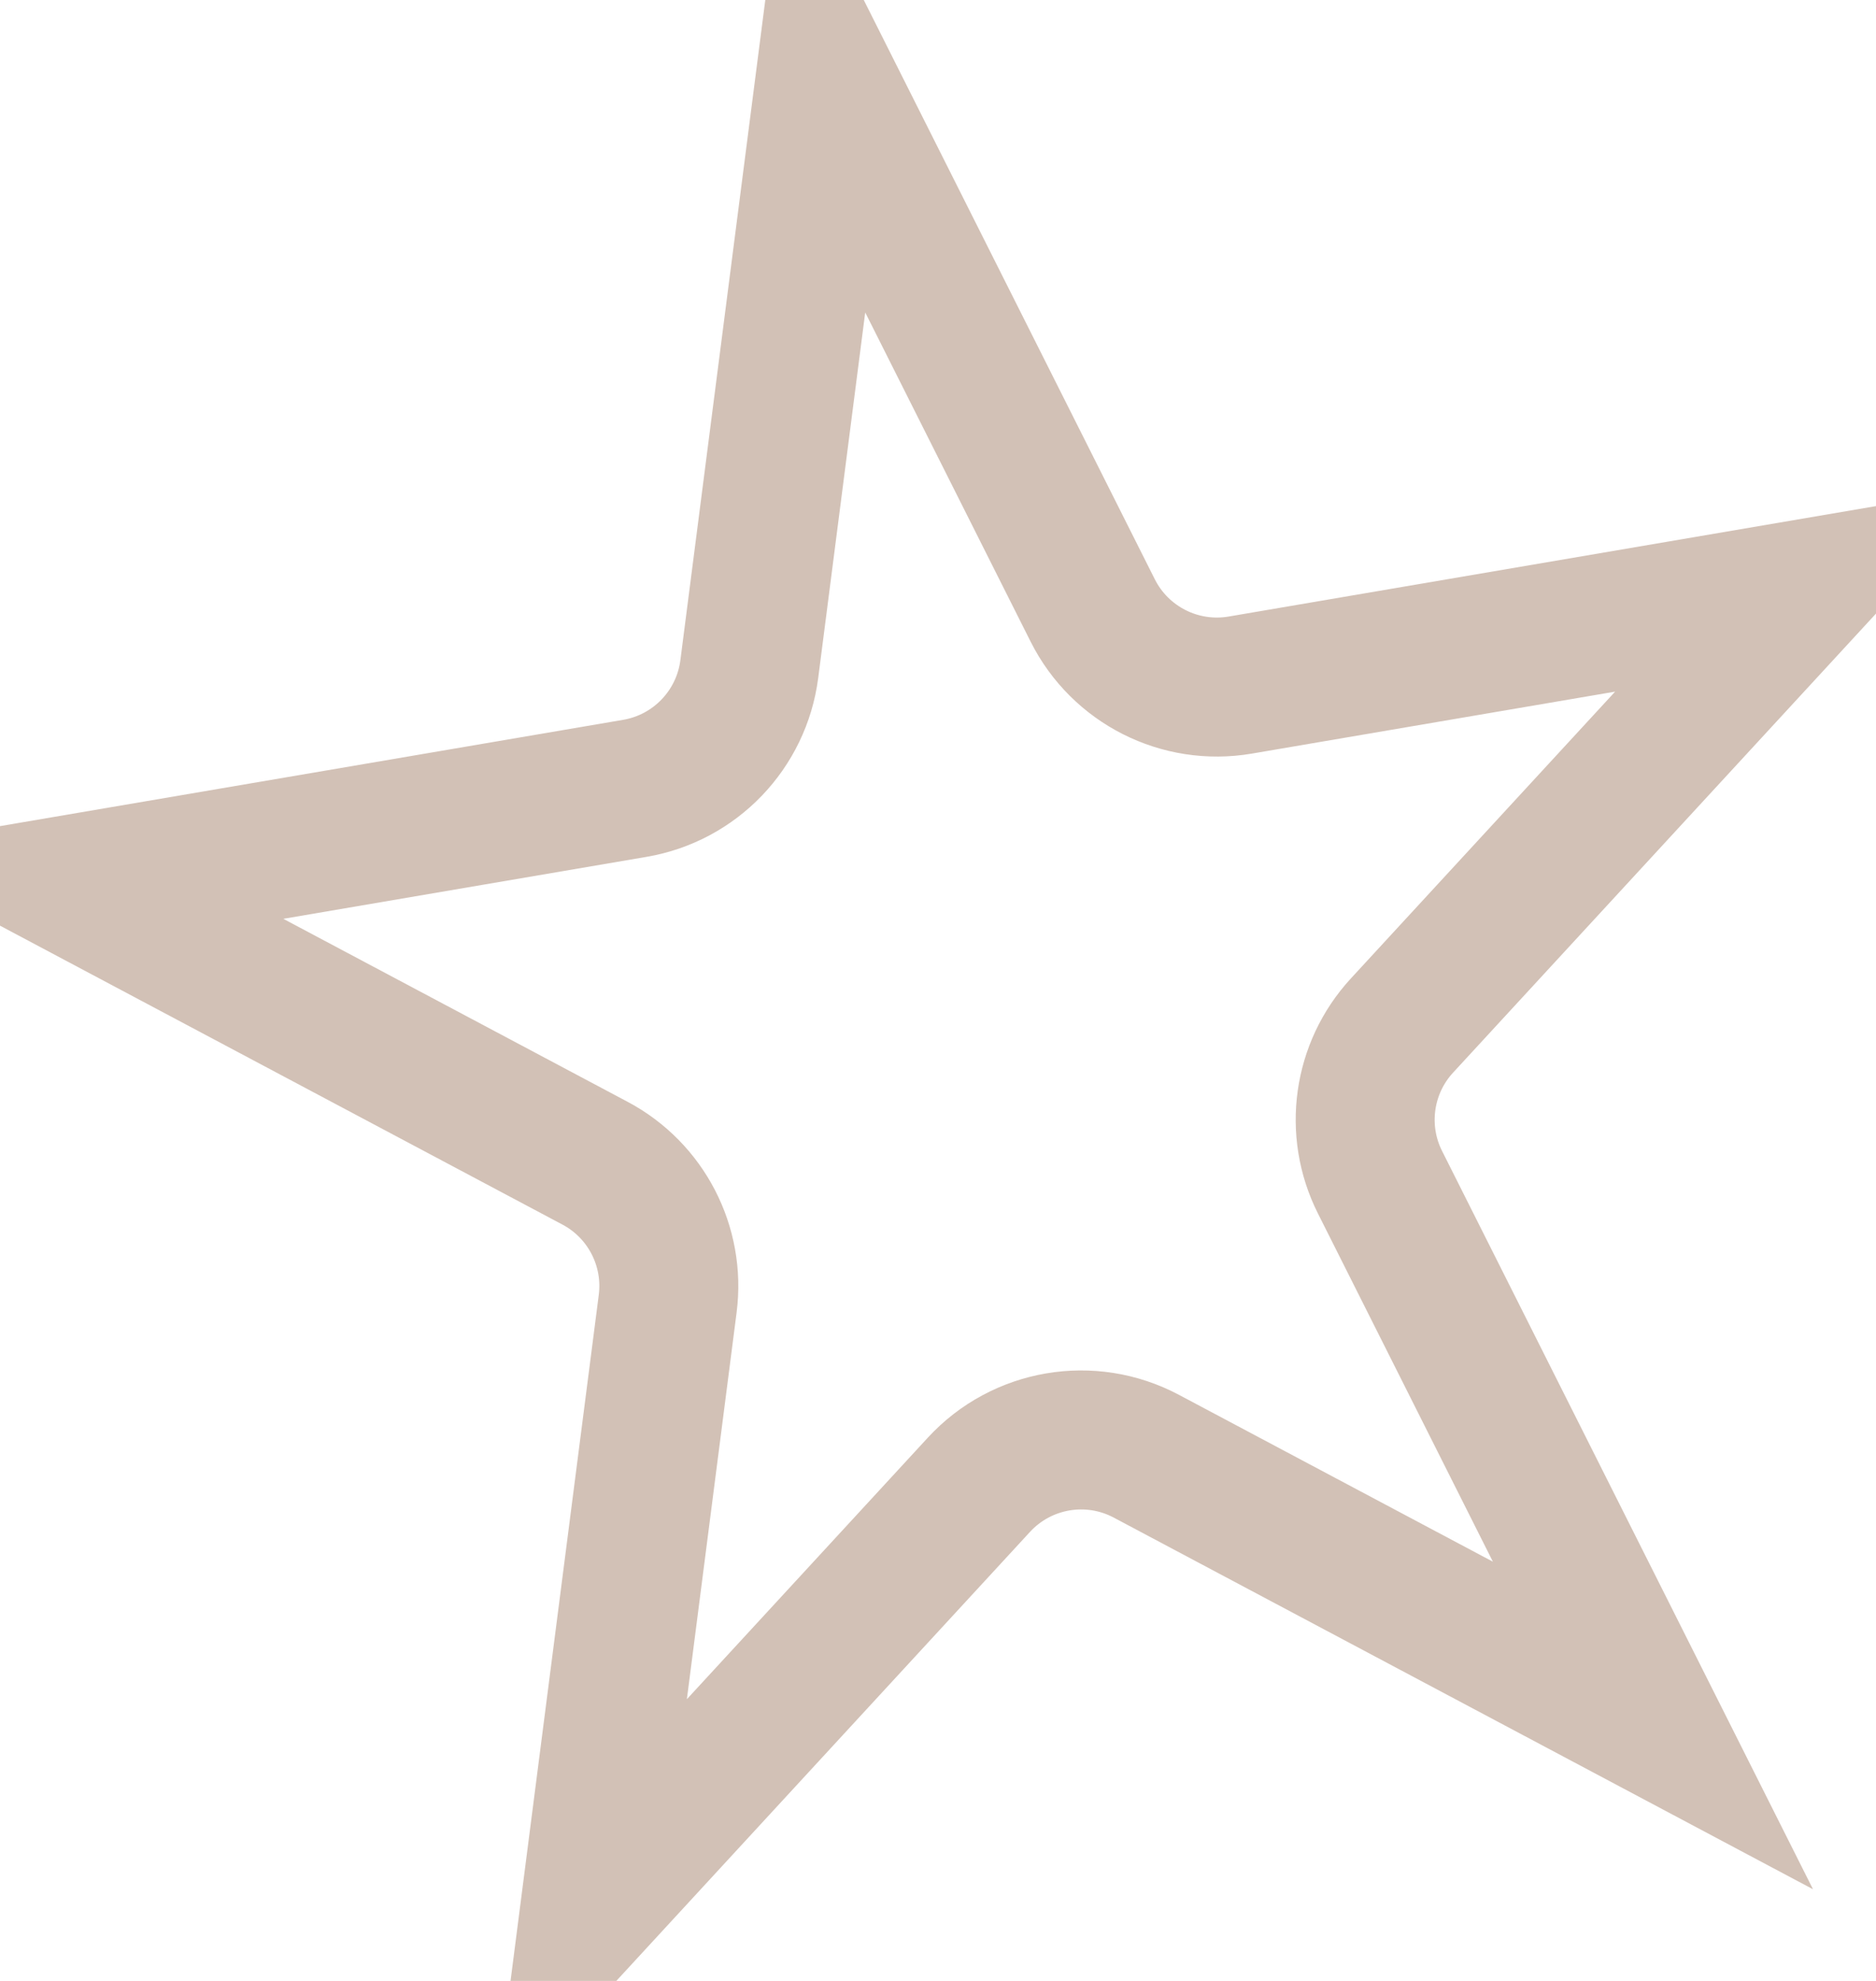 <svg width="162" height="171" viewBox="0 0 162 171" fill="none" xmlns="http://www.w3.org/2000/svg">
<path d="M94.36 52.697C96.729 57.411 101.899 60.025 107.1 59.138L155.808 50.832L121.064 88.531C117.68 92.204 116.924 97.589 119.167 102.052L142.739 148.95L98.989 125.705C94.17 123.145 88.232 124.158 84.534 128.17L50.96 164.601L57.657 112.541C58.294 107.587 55.797 102.756 51.386 100.413L6.112 76.359L54.82 68.053C60.02 67.166 64.032 62.987 64.705 57.754L71.267 6.751L94.36 52.697Z" stroke="#D2C1B6" stroke-width="12"/>
</svg>
